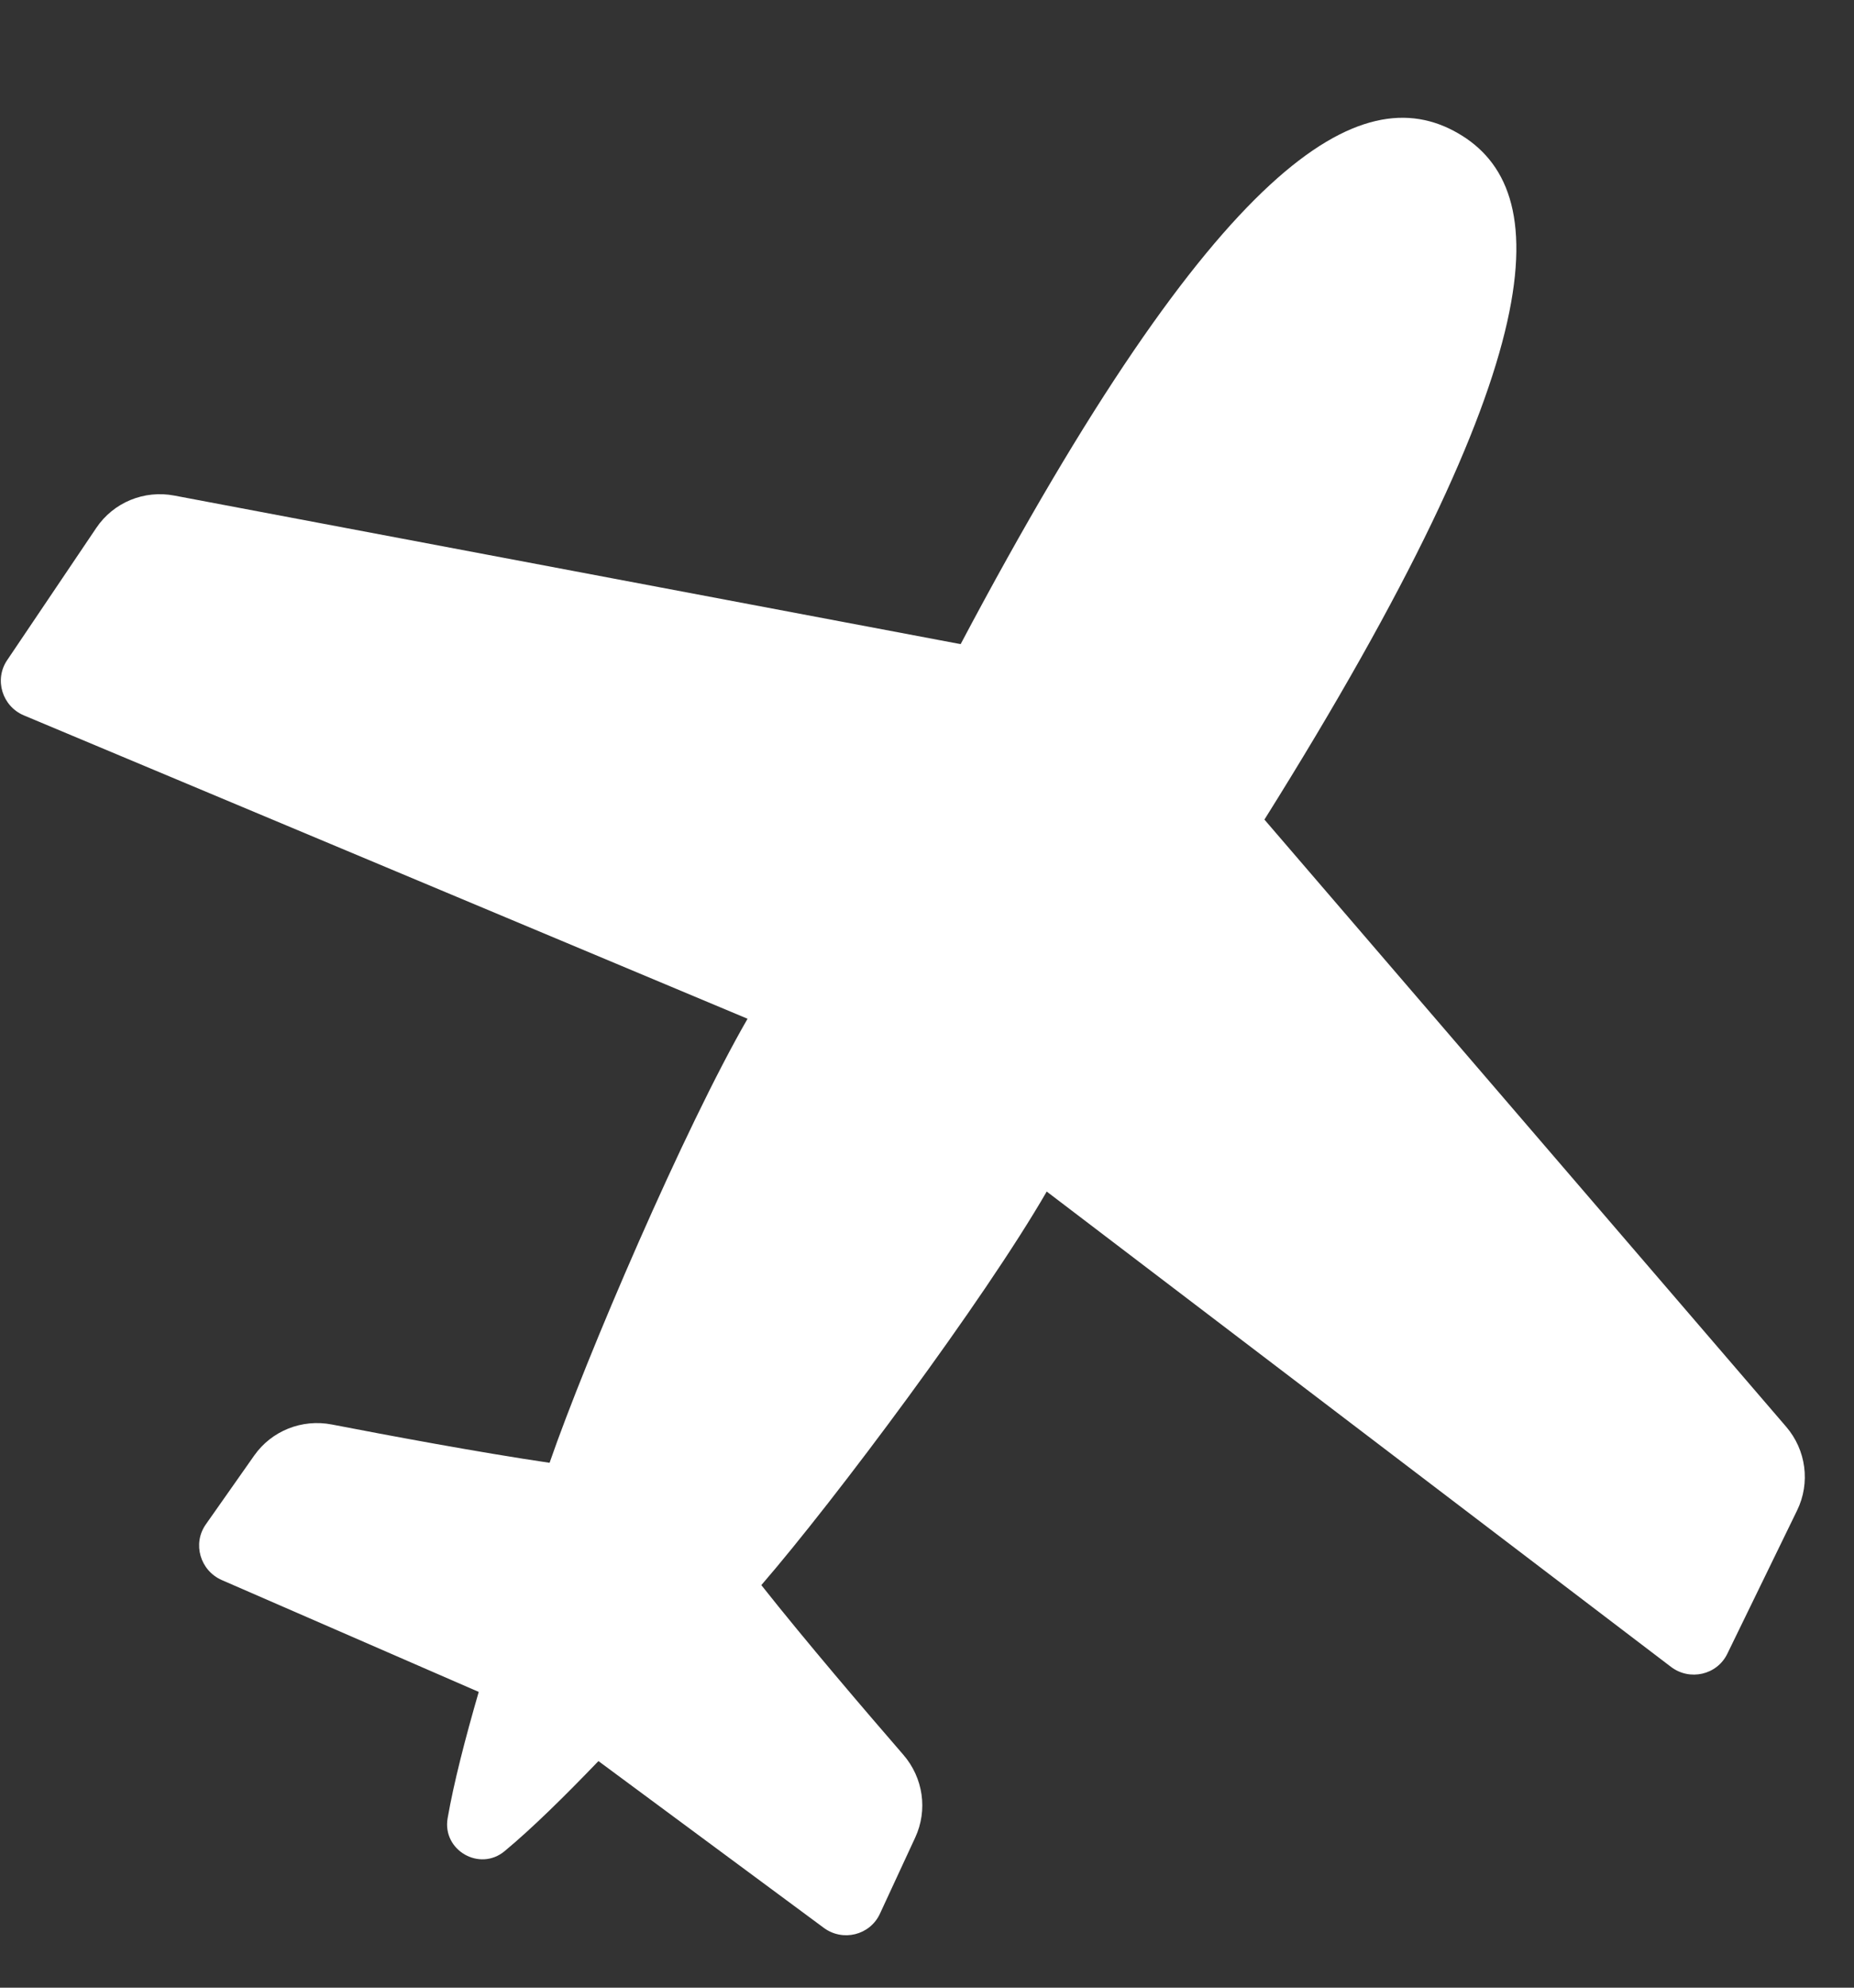 <?xml version="1.0" encoding="UTF-8"?>
<svg width="14px" height="15px" viewBox="0 0 14 15" version="1.1" xmlns="http://www.w3.org/2000/svg" xmlns:xlink="http://www.w3.org/1999/xlink">
    <rect x="0" y="0" width="14" height="15" fill="#333333" stroke="none"/>
    <!-- Generator: sketchtool 57.1 (101010) - https://sketch.com -->
    <title>F52D1C69-B817-4E12-AC95-5D7AAF35D642</title>
    <desc>Created with sketchtool.</desc>
    <g id="Flight-search" stroke="none" stroke-width="1" fill="none" fill-rule="evenodd">
        <g id="search-min-1200" transform="translate(-440, -249)" fill="#FFFFFF">
            <g id="search-form" transform="translate(390, 235)">
                <g id="tabs/flights-search">
                    <g id="tabs/flights-selected">
                        <g>
                            <g id="Group">
                                <g transform="translate(50.006, 9)">
                                    <path d="M13.564,16.399 L13.037,17.481 C12.959,17.64 12.754,17.687 12.612,17.579 L7.898,13.992 C7.422,14.816 6.298,16.321 5.743,16.962 C6.076,17.383 6.535,17.919 6.815,18.242 C6.966,18.416 7.001,18.66 6.905,18.867 L6.638,19.443 C6.563,19.604 6.358,19.655 6.214,19.548 L4.513,18.29 C4.259,18.554 4.015,18.795 3.804,18.97 C3.616,19.126 3.333,18.963 3.374,18.722 C3.421,18.452 3.507,18.12 3.609,17.768 L1.669,16.924 C1.505,16.852 1.446,16.649 1.548,16.504 L1.913,15.985 C2.044,15.798 2.274,15.706 2.5,15.75 C2.919,15.831 3.613,15.961 4.144,16.039 C4.422,15.237 5.163,13.512 5.639,12.688 L0.175,10.399 C0.01,10.33 -0.051,10.128 0.048,9.982 L0.721,8.984 C0.85,8.792 1.082,8.696 1.311,8.74 L7.248,9.861 C9.196,6.184 10.274,5.584 11.003,6.005 C11.733,6.426 11.752,7.659 9.542,11.185 L13.481,15.766 C13.633,15.942 13.666,16.191 13.564,16.399 Z" id="flights"></path>
                                </g>
                            </g>
                        </g>
                    </g>
                </g>
            </g>
        </g>
    </g>
</svg>